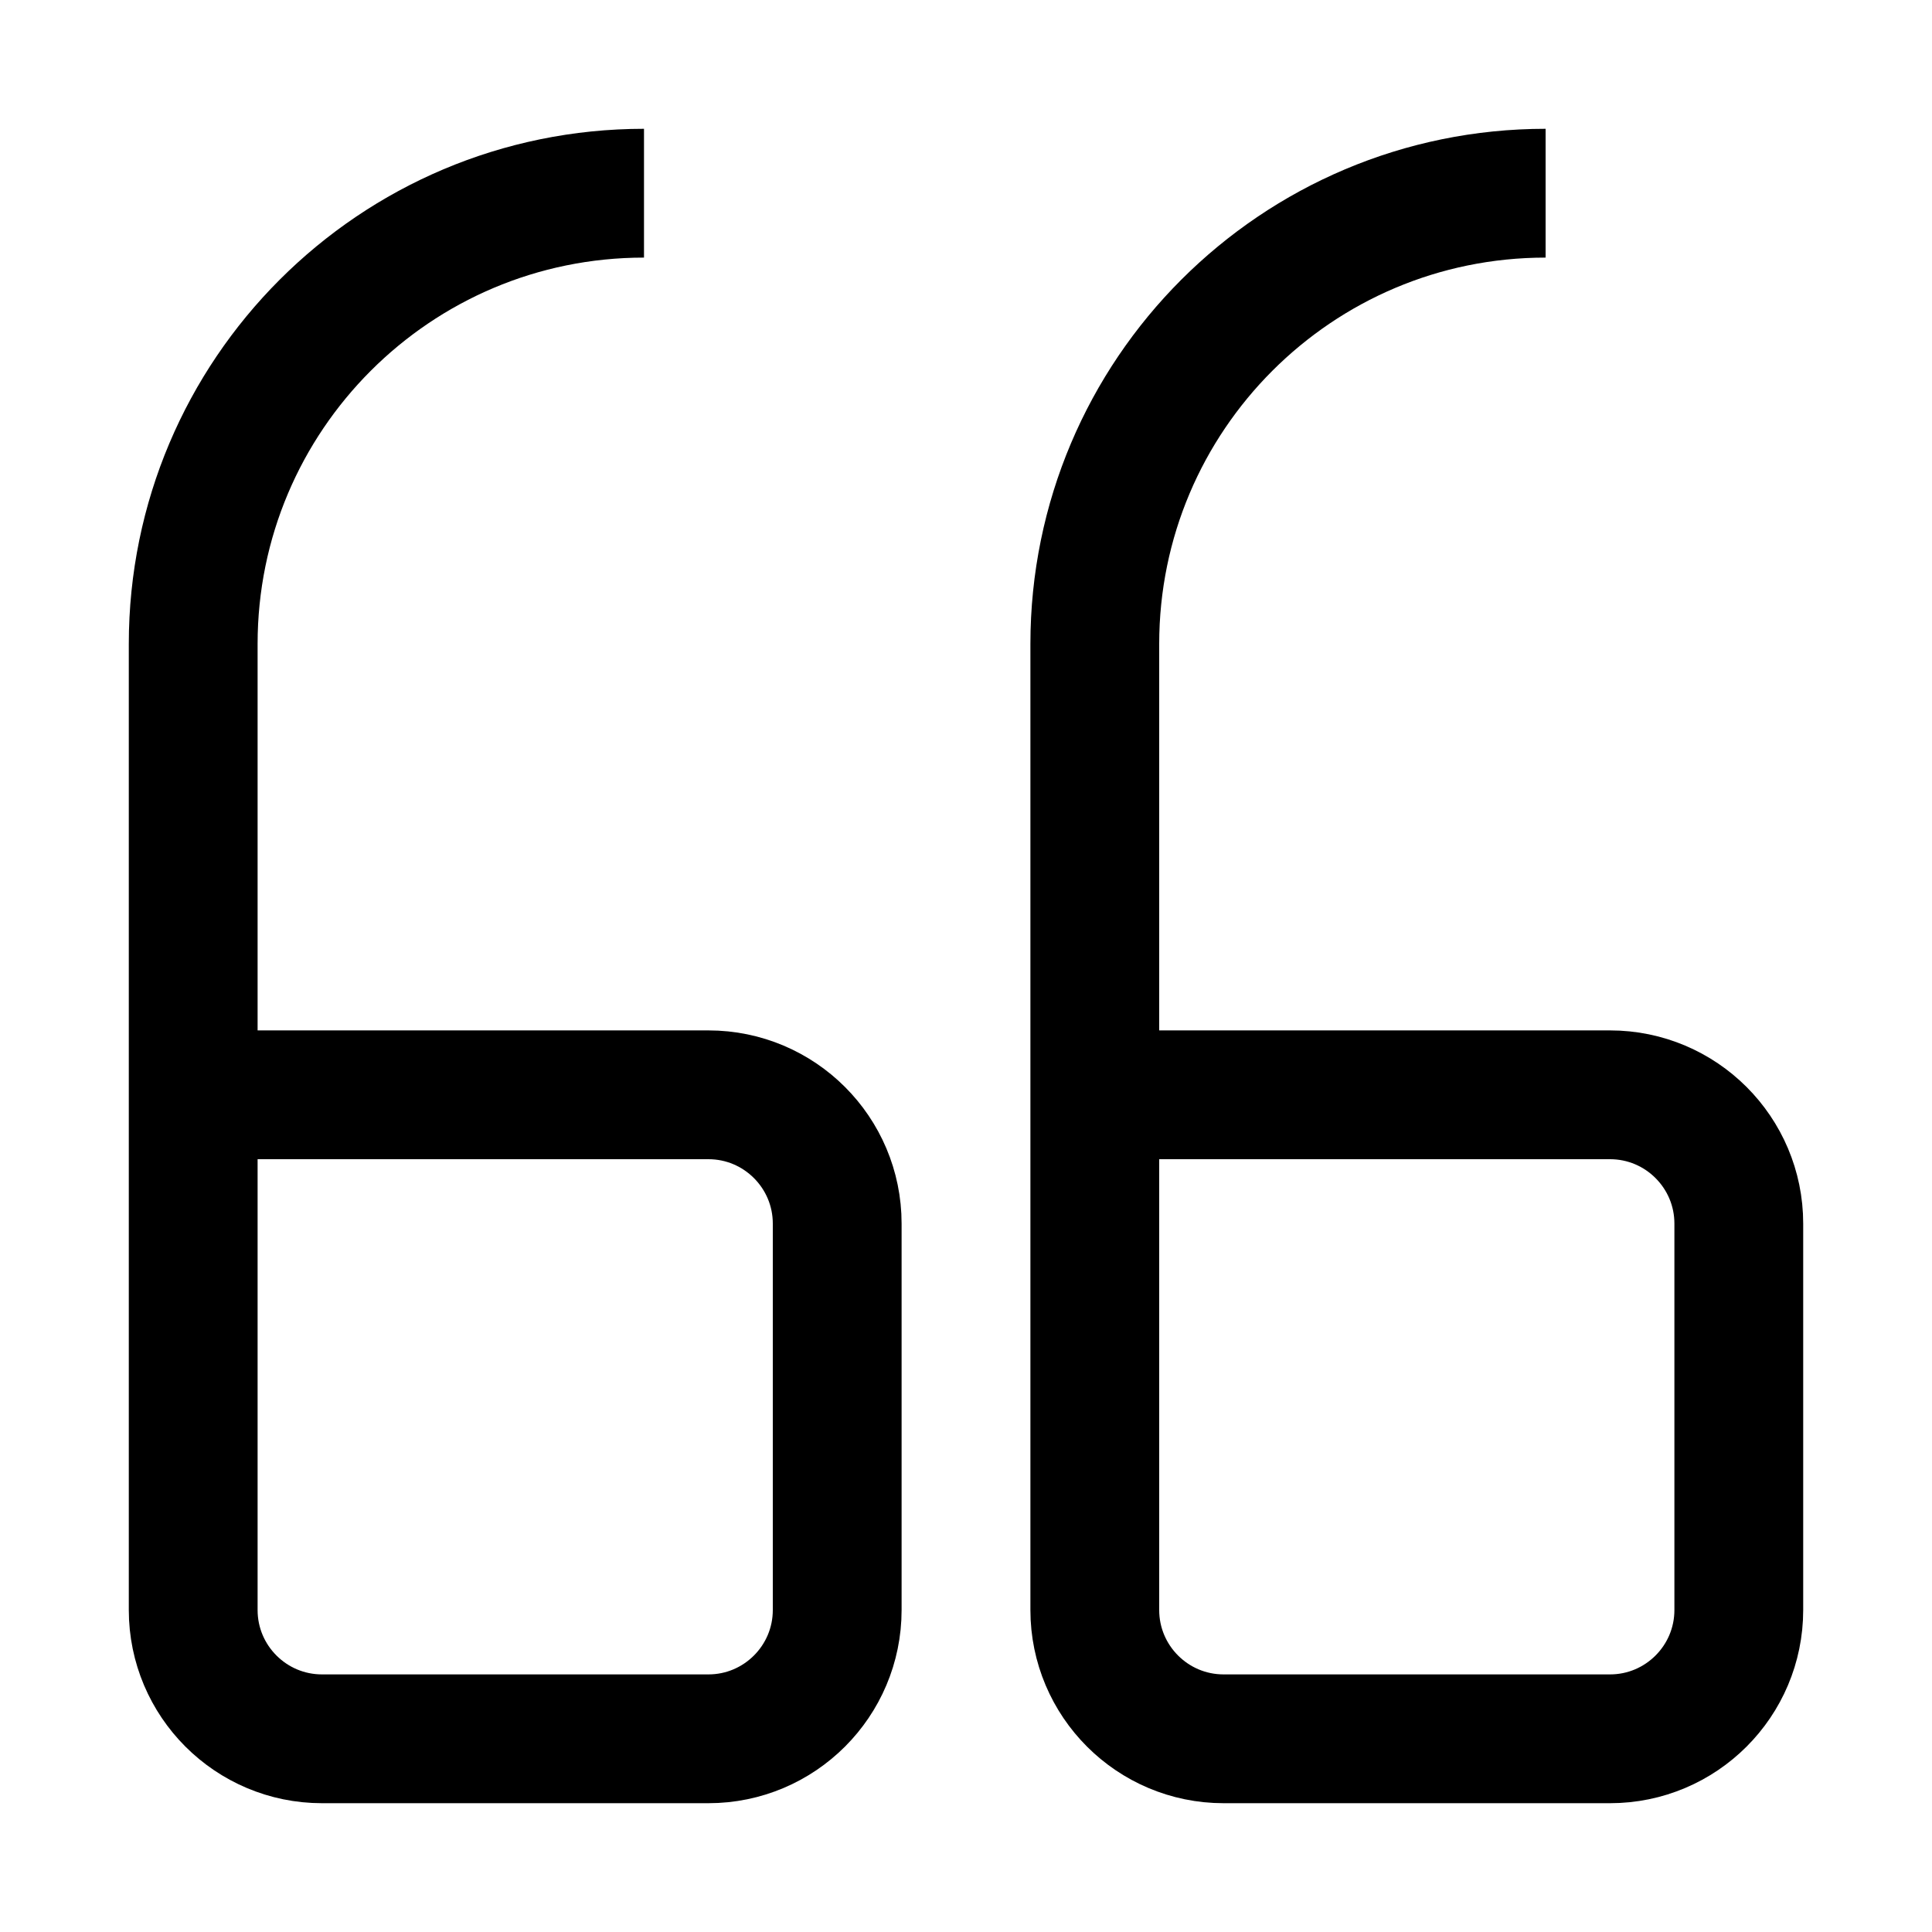 <svg width="15" height="15" viewBox="0 0 15 15" fill="none" xmlns="http://www.w3.org/2000/svg">
<path d="M1.5 8.5H5.5C6.052 8.5 6.5 8.948 6.5 9.5V12.5C6.5 13.052 6.052 13.5 5.5 13.5H2.5C1.948 13.5 1.5 13.052 1.5 12.5V8.5ZM1.5 8.5V5C1.5 3.067 3.067 1.5 5 1.5M8.5 8.5H12.5C13.052 8.5 13.5 8.948 13.5 9.5V12.5C13.5 13.052 13.052 13.5 12.5 13.5H9.5C8.948 13.5 8.5 13.052 8.5 12.5V8.5ZM8.5 8.5V5C8.5 3.067 10.067 1.5 12 1.5" stroke="black"/>
</svg>
